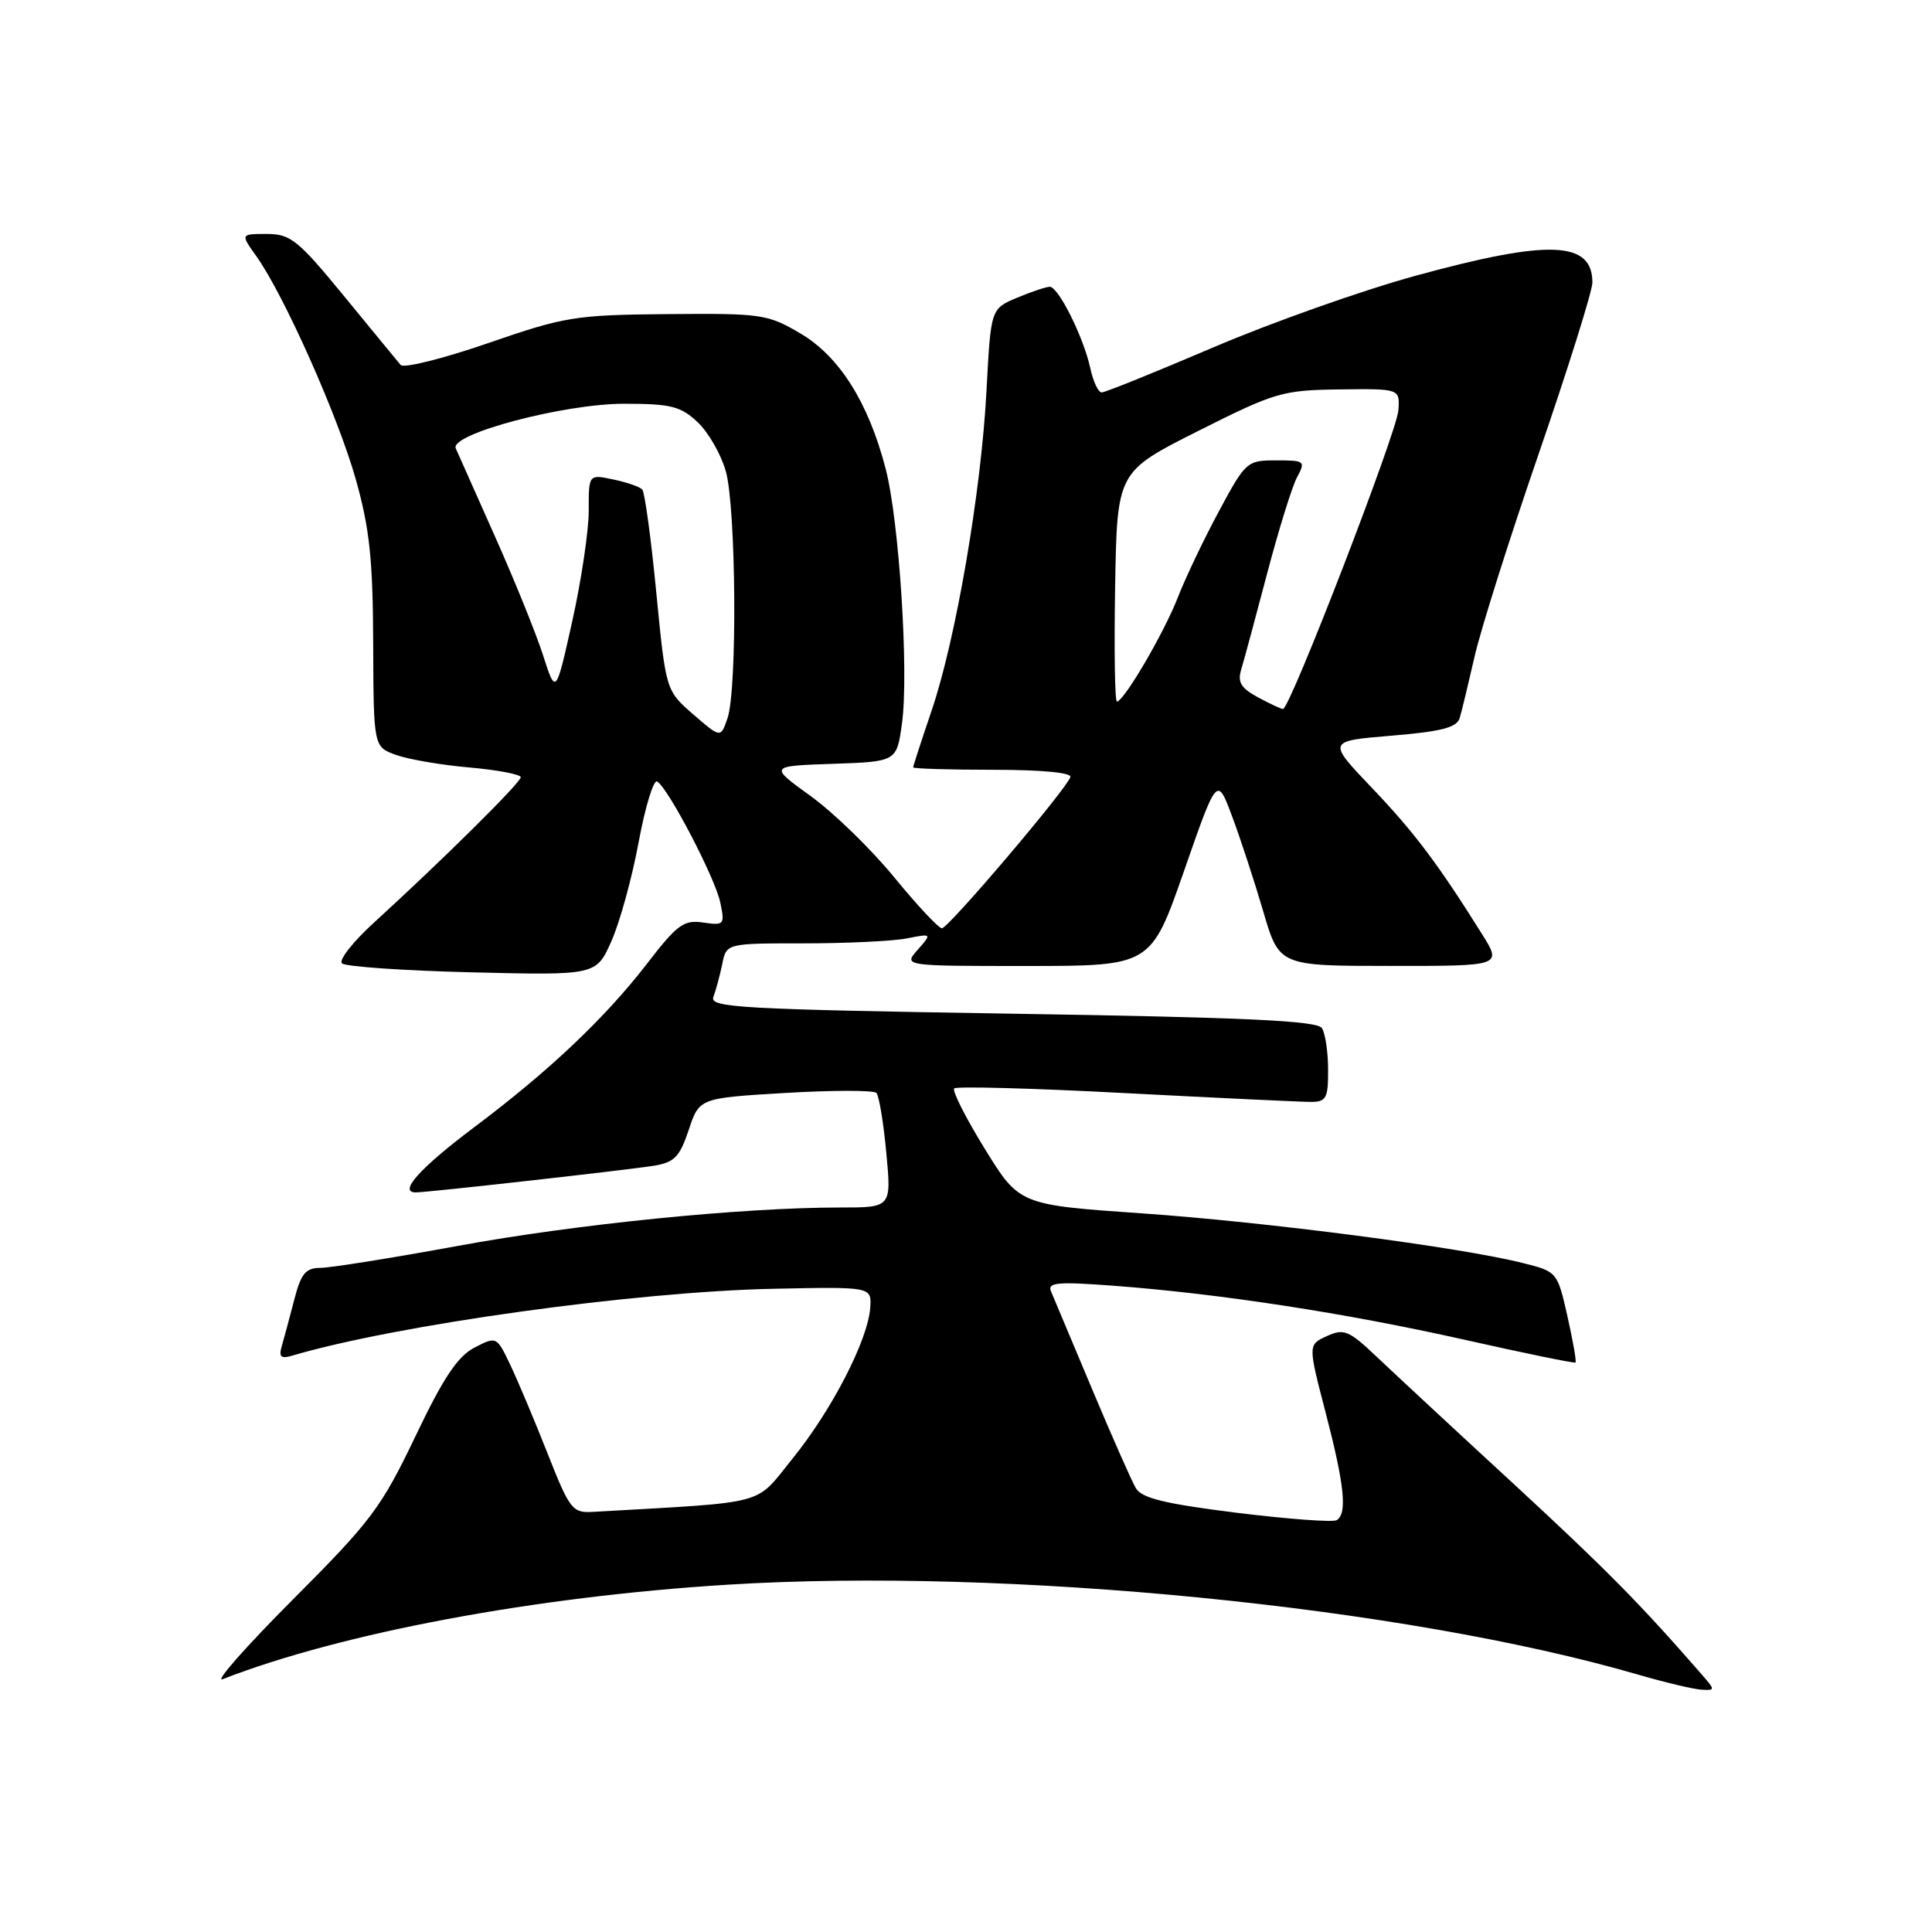 <?xml version="1.0" encoding="UTF-8" standalone="no"?>
<!DOCTYPE svg PUBLIC "-//W3C//DTD SVG 1.1//EN" "http://www.w3.org/Graphics/SVG/1.1/DTD/svg11.dtd" >
<svg xmlns="http://www.w3.org/2000/svg" xmlns:xlink="http://www.w3.org/1999/xlink" version="1.1" viewBox="0 0 256 256">
 <g >
 <path fill="currentColor"
d=" M 225.38 221.75 C 217.18 212.35 212.82 207.94 200.51 196.57 C 192.80 189.47 184.66 181.91 182.41 179.77 C 178.73 176.28 178.07 176.01 175.82 177.04 C 173.31 178.18 173.31 178.18 175.66 187.20 C 178.16 196.82 178.54 200.55 177.12 201.43 C 176.63 201.73 170.68 201.29 163.88 200.45 C 154.41 199.27 151.30 198.52 150.52 197.21 C 149.96 196.27 147.33 190.32 144.68 184.00 C 142.02 177.68 139.58 171.87 139.26 171.10 C 138.77 169.93 140.15 169.81 147.59 170.37 C 161.66 171.43 178.28 173.98 194.00 177.51 C 201.97 179.30 208.62 180.67 208.76 180.54 C 208.91 180.41 208.42 177.65 207.69 174.40 C 206.36 168.53 206.33 168.49 201.75 167.35 C 193.40 165.25 167.94 161.94 151.37 160.78 C 135.07 159.65 135.07 159.65 130.48 152.21 C 127.96 148.12 126.14 144.53 126.44 144.22 C 126.74 143.92 137.01 144.20 149.25 144.85 C 161.49 145.49 172.51 146.01 173.75 146.01 C 175.73 146.00 176.00 145.49 175.98 141.75 C 175.98 139.41 175.61 136.93 175.16 136.23 C 174.54 135.25 165.01 134.81 134.13 134.32 C 97.97 133.74 93.97 133.51 94.53 132.09 C 94.86 131.21 95.39 129.26 95.70 127.75 C 96.25 125.00 96.25 125.00 106.50 125.00 C 112.14 125.00 118.27 124.71 120.12 124.35 C 123.50 123.69 123.50 123.69 121.60 125.85 C 119.69 128.00 119.69 128.00 136.10 128.00 C 152.50 127.99 152.50 127.99 156.89 115.41 C 161.27 102.83 161.27 102.83 163.26 108.17 C 164.36 111.10 166.21 116.76 167.38 120.74 C 169.50 127.99 169.50 127.99 184.26 127.99 C 199.03 128.00 199.03 128.00 196.36 123.75 C 190.56 114.48 187.37 110.24 181.74 104.35 C 175.87 98.19 175.87 98.19 184.40 97.48 C 191.03 96.93 193.05 96.40 193.42 95.13 C 193.69 94.24 194.57 90.58 195.39 87.00 C 196.20 83.42 200.04 71.28 203.93 60.00 C 207.81 48.72 210.99 38.58 211.00 37.45 C 211.01 31.91 205.28 31.69 187.60 36.53 C 180.52 38.47 168.44 42.75 160.77 46.03 C 153.09 49.31 146.44 52.00 145.98 52.00 C 145.53 52.00 144.84 50.54 144.46 48.75 C 143.58 44.69 140.25 38.00 139.10 38.00 C 138.63 38.00 136.68 38.65 134.77 39.45 C 131.29 40.91 131.29 40.91 130.72 51.70 C 130.02 65.14 126.66 84.70 123.44 94.17 C 122.10 98.12 121.00 101.50 121.00 101.68 C 121.00 101.85 125.76 102.00 131.58 102.00 C 137.99 102.00 142.04 102.38 141.83 102.97 C 141.26 104.64 125.66 123.00 124.81 123.00 C 124.37 123.00 121.53 119.96 118.49 116.25 C 115.46 112.54 110.48 107.70 107.44 105.50 C 101.90 101.50 101.90 101.50 110.36 101.21 C 118.82 100.92 118.82 100.92 119.52 95.83 C 120.44 89.13 119.15 69.00 117.35 62.10 C 115.07 53.32 111.21 47.21 106.05 44.18 C 101.71 41.62 100.90 41.51 88.48 41.62 C 76.19 41.73 74.85 41.95 64.64 45.48 C 58.68 47.53 53.49 48.83 53.09 48.36 C 52.69 47.89 49.32 43.79 45.60 39.25 C 39.48 31.79 38.49 31.00 35.35 31.00 C 31.86 31.00 31.86 31.00 33.99 33.98 C 37.63 39.10 44.78 55.14 47.14 63.50 C 48.97 69.98 49.41 74.12 49.45 85.24 C 49.50 98.97 49.50 98.97 52.50 100.04 C 54.15 100.63 58.54 101.38 62.25 101.70 C 65.96 102.03 69.00 102.61 69.00 102.99 C 69.00 103.70 58.68 113.92 49.51 122.29 C 46.76 124.80 44.87 127.21 45.31 127.65 C 45.75 128.08 53.51 128.62 62.56 128.84 C 79.01 129.24 79.01 129.24 81.03 124.67 C 82.14 122.17 83.76 116.27 84.63 111.56 C 85.50 106.86 86.61 103.26 87.08 103.55 C 88.58 104.48 94.77 116.35 95.44 119.58 C 96.06 122.53 95.96 122.65 93.17 122.24 C 90.61 121.86 89.73 122.50 85.76 127.66 C 80.16 134.91 72.80 141.88 62.84 149.36 C 55.65 154.76 52.74 158.00 55.08 158.00 C 56.68 158.00 83.15 155.03 86.68 154.46 C 89.36 154.02 90.07 153.28 91.26 149.72 C 92.66 145.50 92.66 145.50 104.08 144.82 C 110.36 144.45 115.78 144.45 116.13 144.82 C 116.48 145.20 117.07 148.76 117.44 152.75 C 118.12 160.00 118.12 160.00 111.34 160.00 C 98.30 160.00 76.37 162.20 60.66 165.09 C 51.94 166.69 43.75 168.00 42.45 168.00 C 40.50 168.00 39.88 168.76 38.98 172.25 C 38.38 174.59 37.64 177.33 37.34 178.35 C 36.92 179.78 37.22 180.07 38.65 179.65 C 52.55 175.54 84.12 171.15 102.50 170.77 C 115.50 170.50 115.50 170.50 115.31 173.28 C 115.01 177.55 110.25 186.80 105.04 193.24 C 99.90 199.59 102.20 198.97 78.59 200.33 C 75.84 200.49 75.50 200.06 72.52 192.50 C 70.78 188.10 68.56 182.82 67.58 180.78 C 65.81 177.07 65.78 177.06 62.86 178.57 C 60.64 179.72 58.73 182.58 55.03 190.35 C 50.53 199.75 49.19 201.55 38.81 211.94 C 32.59 218.18 28.40 222.93 29.50 222.50 C 45.25 216.37 70.91 211.56 96.42 209.98 C 133.41 207.68 185.98 212.87 217.00 221.88 C 220.57 222.92 224.37 223.82 225.42 223.89 C 227.31 224.00 227.31 223.96 225.38 221.75 Z  M 91.86 94.66 C 88.23 91.50 88.23 91.50 86.96 78.50 C 86.27 71.35 85.43 65.21 85.10 64.86 C 84.77 64.50 83.04 63.90 81.25 63.53 C 78.00 62.84 78.00 62.84 78.01 67.67 C 78.01 70.33 77.03 76.91 75.83 82.30 C 73.65 92.09 73.65 92.09 71.95 86.80 C 71.01 83.88 68.13 76.78 65.55 71.00 C 62.98 65.22 60.65 60.01 60.39 59.41 C 59.56 57.52 74.69 53.50 82.67 53.50 C 88.89 53.50 90.18 53.82 92.43 55.93 C 93.86 57.27 95.54 60.20 96.17 62.43 C 97.54 67.24 97.71 91.33 96.40 95.16 C 95.50 97.81 95.50 97.81 91.86 94.66 Z  M 166.65 92.38 C 164.41 91.16 163.95 90.38 164.48 88.67 C 164.84 87.48 166.38 81.78 167.90 76.00 C 169.42 70.22 171.20 64.49 171.86 63.25 C 173.02 61.09 172.91 61.00 169.10 61.00 C 165.23 61.00 165.05 61.16 161.51 67.75 C 159.51 71.46 157.06 76.61 156.06 79.18 C 154.25 83.84 148.96 92.89 148.00 92.96 C 147.72 92.98 147.62 86.14 147.76 77.75 C 148.02 62.51 148.02 62.51 158.76 57.11 C 168.96 51.98 169.90 51.70 177.50 51.60 C 185.50 51.50 185.50 51.50 185.29 54.38 C 185.08 57.32 170.91 94.00 170.00 93.95 C 169.72 93.93 168.22 93.23 166.65 92.38 Z "/>
</g>
</svg>
